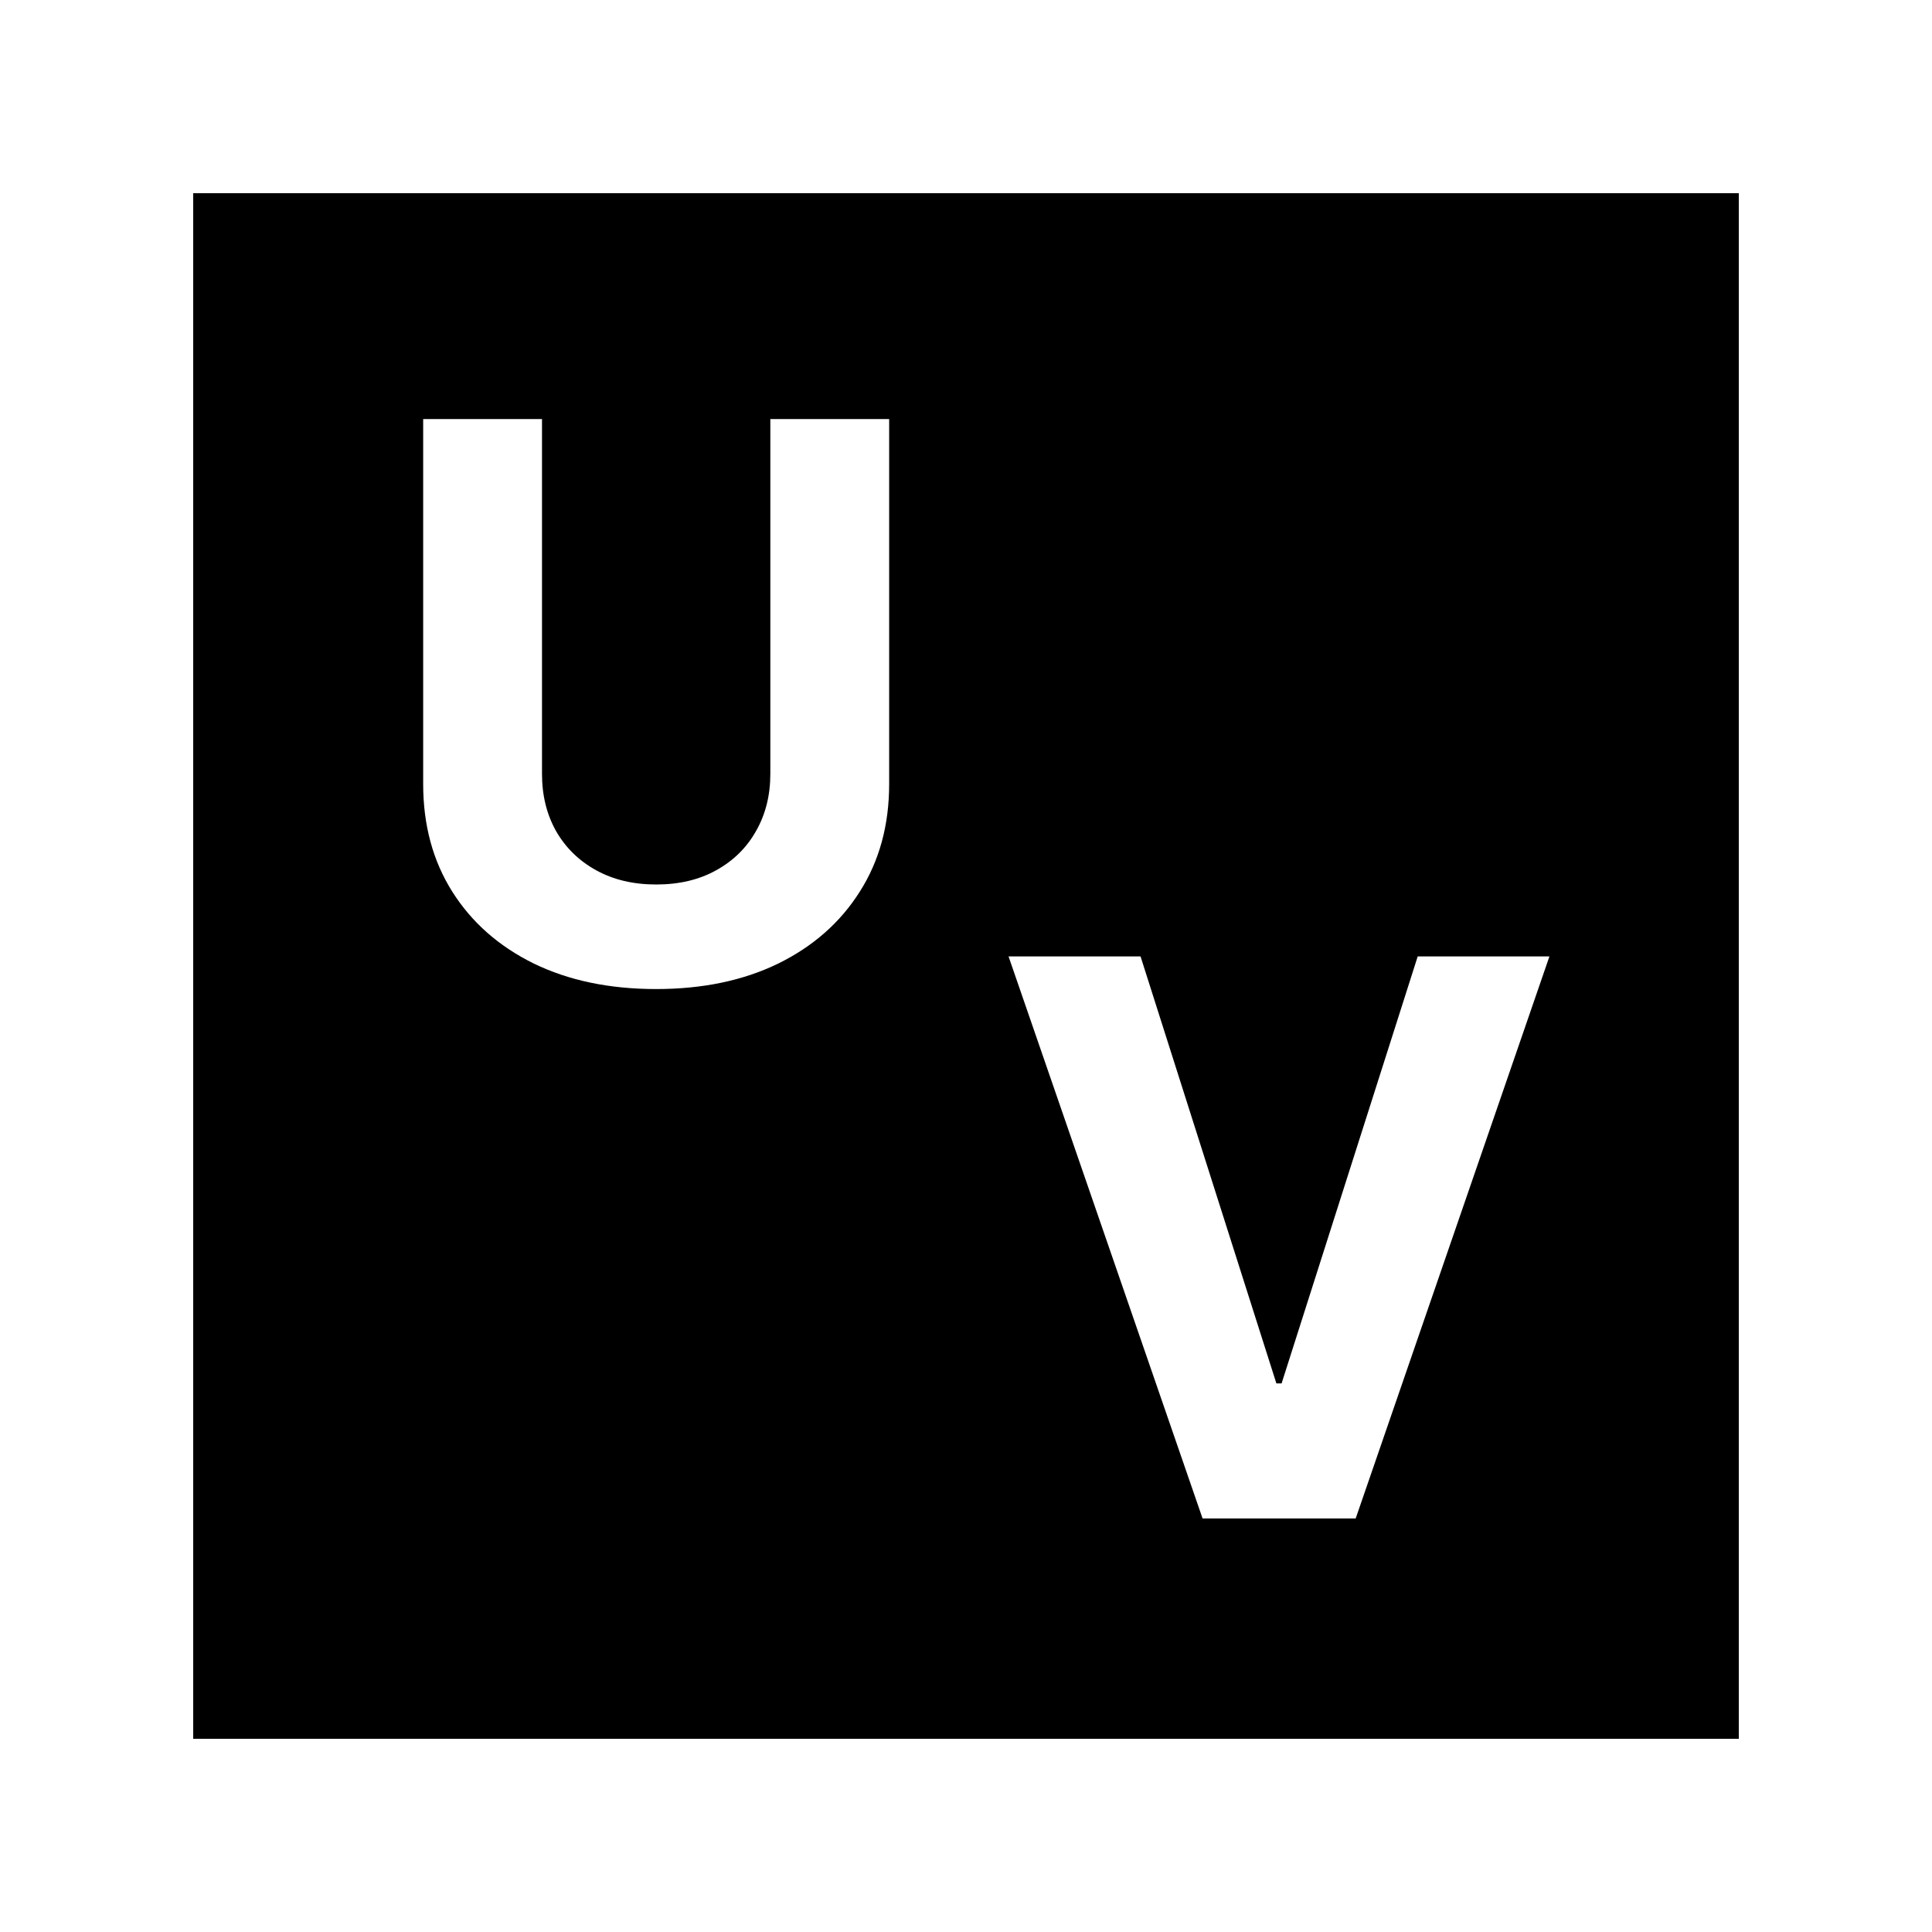 <svg width="640" height="640" viewBox="0 0 640 640" xmlns="http://www.w3.org/2000/svg">
<path fill-rule="evenodd" clip-rule="evenodd" d="M64 64H576V576H64V64ZM255.182 138.818H294.545V259.727C294.545 273.303 291.303 285.182 284.818 295.364C278.394 305.545 269.394 313.485 257.818 319.182C246.242 324.818 232.758 327.636 217.364 327.636C201.909 327.636 188.394 324.818 176.818 319.182C165.242 313.485 156.242 305.545 149.818 295.364C143.394 285.182 140.182 273.303 140.182 259.727V138.818H179.545V256.364C179.545 263.455 181.091 269.758 184.182 275.273C187.333 280.788 191.758 285.121 197.455 288.273C203.152 291.424 209.788 293 217.364 293C225 293 231.636 291.424 237.273 288.273C242.97 285.121 247.364 280.788 250.455 275.273C253.606 269.758 255.182 263.455 255.182 256.364V138.818ZM422.818 458.273L377.818 316.818H334.091L398.364 503H449.091L513.273 316.818H469.636L424.545 458.273H422.818Z"/>
</svg>
